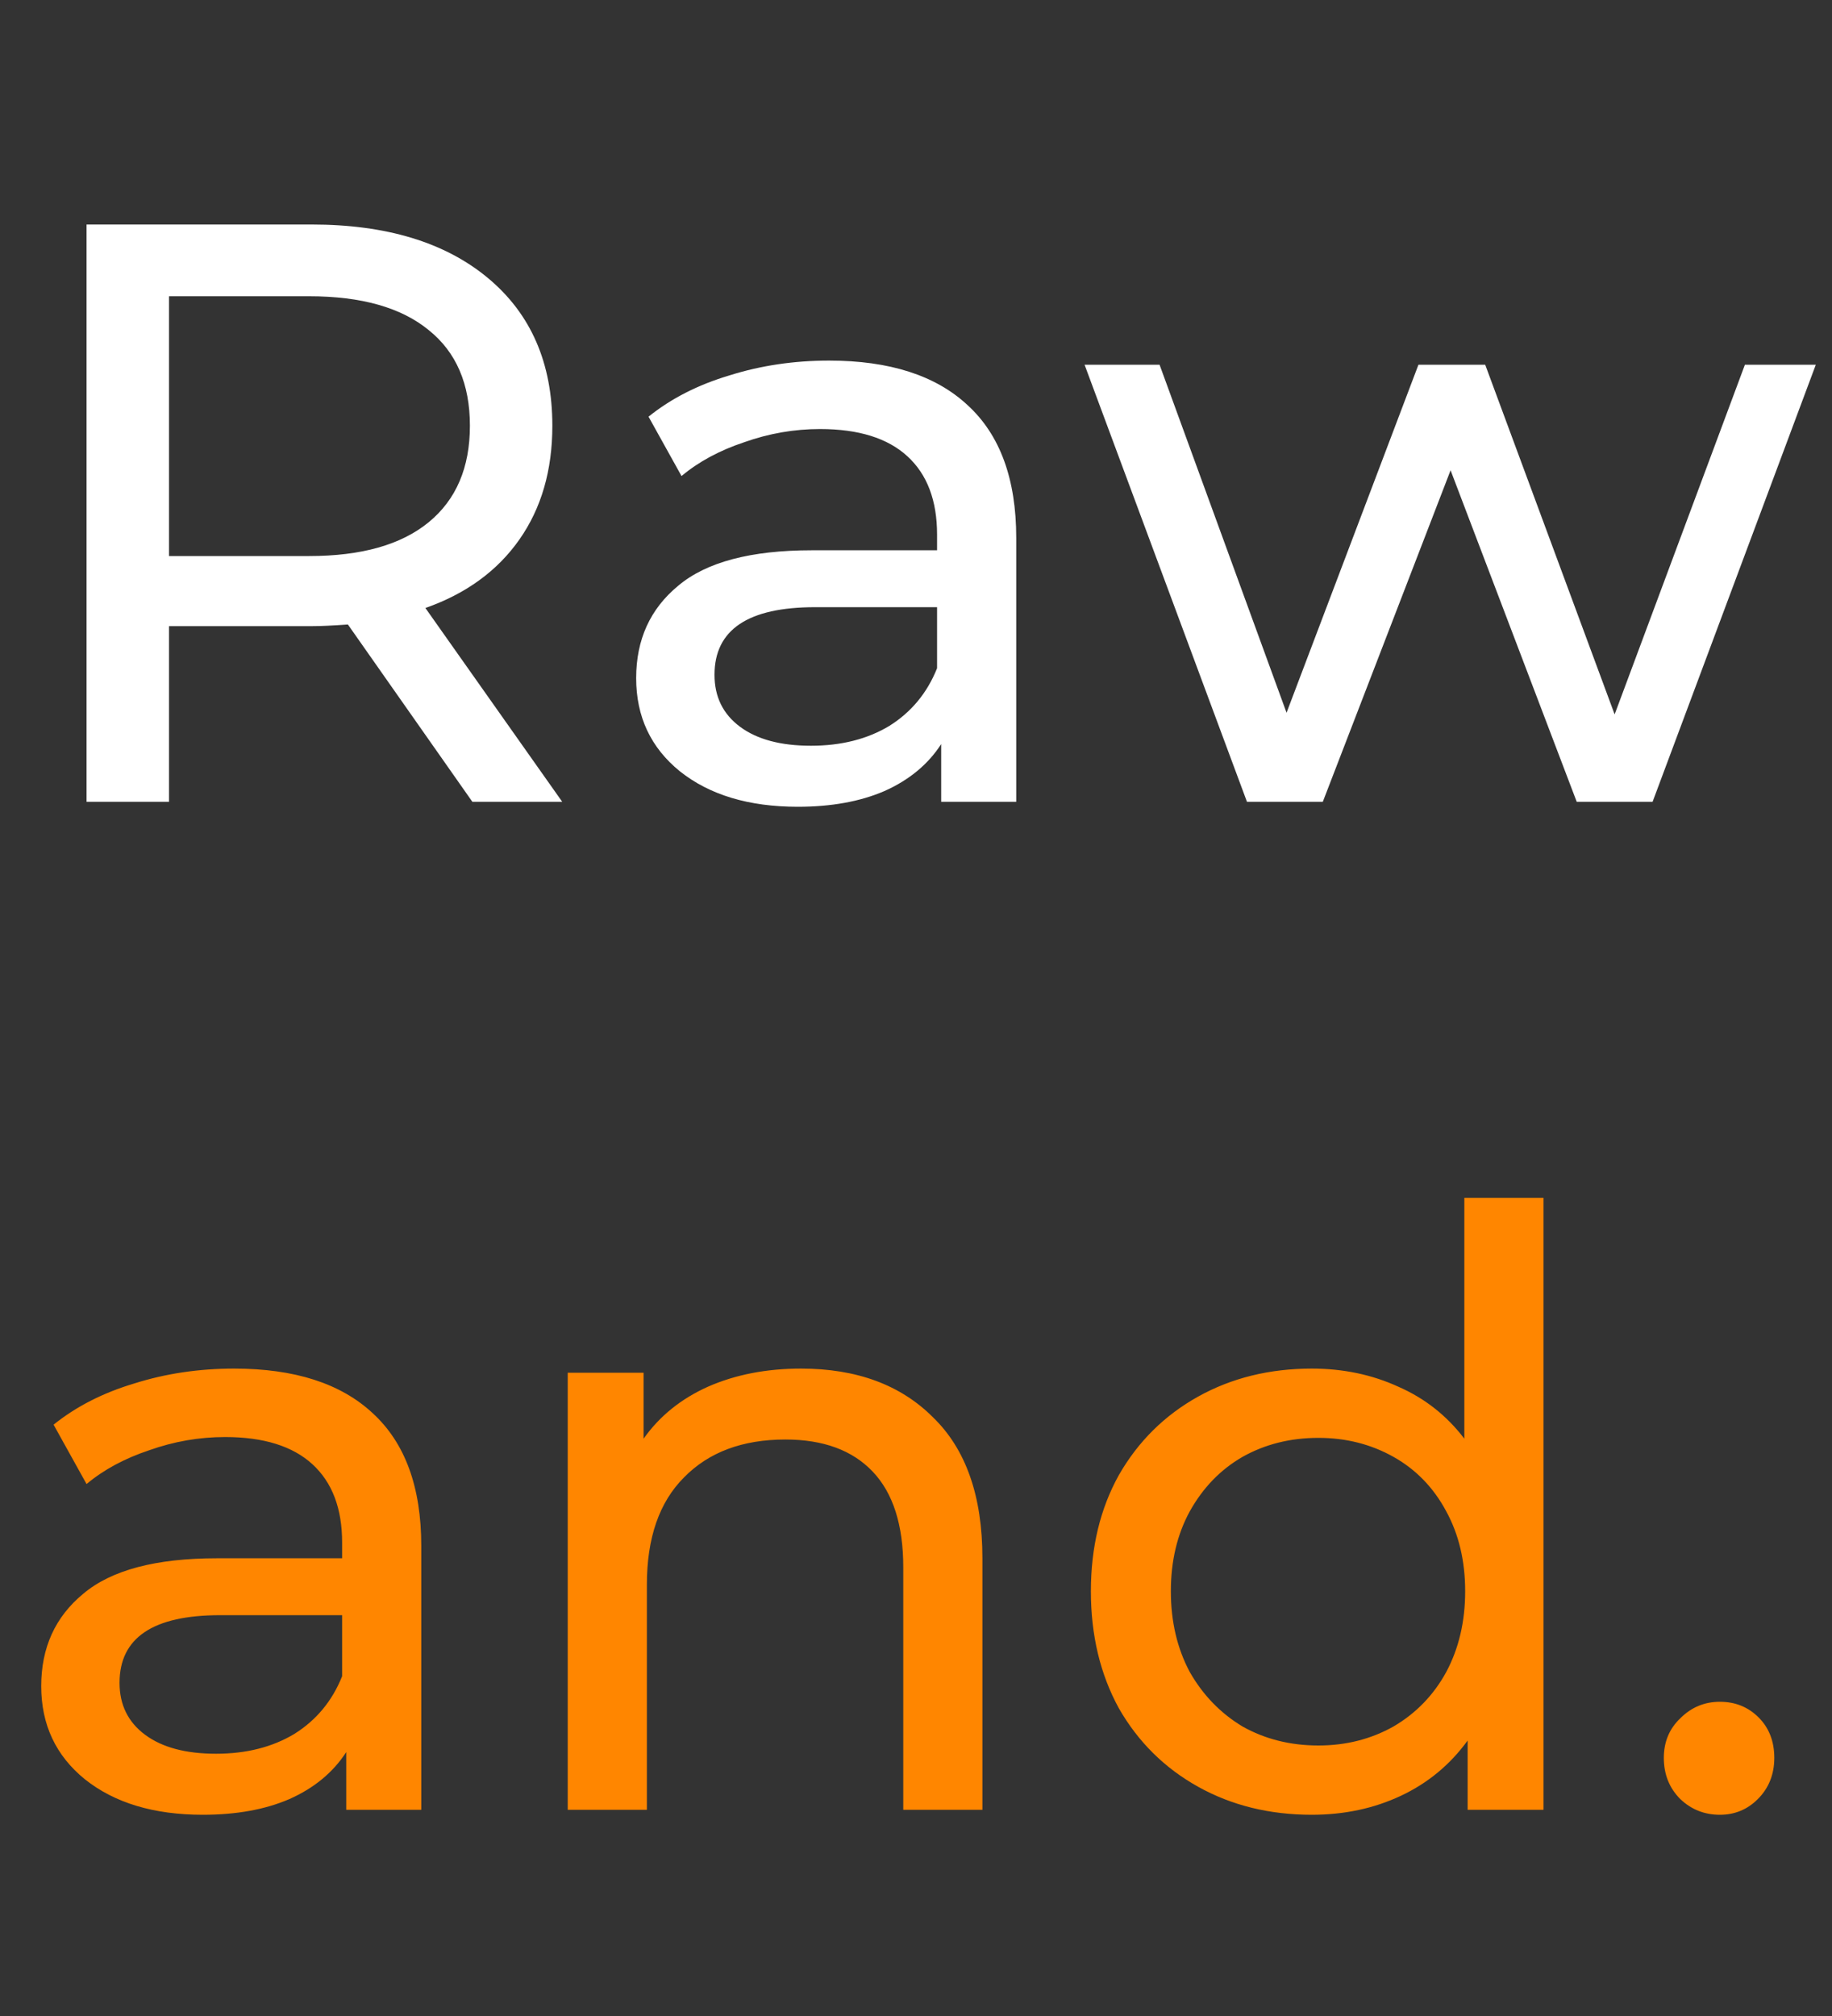 <svg width="80" height="88" viewBox="0 0 80 88" fill="none" xmlns="http://www.w3.org/2000/svg">
<rect x="0" y="0" width="80" height="88" fill="#333333" stroke="none"/>
<path d="M20.628 35L15.192 27.26C14.52 27.308 13.992 27.332 13.608 27.332H7.38V35H3.78V9.8H13.608C16.872 9.8 19.44 10.58 21.312 12.14C23.184 13.7 24.12 15.848 24.12 18.584C24.12 20.528 23.64 22.184 22.68 23.552C21.72 24.92 20.352 25.916 18.576 26.54L24.552 35H20.628ZM13.5 24.272C15.78 24.272 17.52 23.78 18.72 22.796C19.92 21.812 20.52 20.408 20.52 18.584C20.52 16.76 19.92 15.368 18.72 14.408C17.52 13.424 15.78 12.932 13.5 12.932H7.38V24.272H13.5ZM36.205 15.74C38.844 15.74 40.861 16.388 42.252 17.684C43.669 18.98 44.377 20.912 44.377 23.48V35H41.1V32.48C40.525 33.368 39.697 34.052 38.617 34.532C37.56 34.988 36.3 35.216 34.837 35.216C32.7 35.216 30.985 34.7 29.689 33.668C28.416 32.636 27.78 31.28 27.78 29.6C27.78 27.92 28.392 26.576 29.616 25.568C30.84 24.536 32.785 24.02 35.449 24.02H40.92V23.336C40.92 21.848 40.489 20.708 39.624 19.916C38.761 19.124 37.489 18.728 35.809 18.728C34.681 18.728 33.577 18.92 32.496 19.304C31.416 19.664 30.505 20.156 29.761 20.78L28.32 18.188C29.305 17.396 30.48 16.796 31.849 16.388C33.217 15.956 34.669 15.74 36.205 15.74ZM35.413 32.552C36.733 32.552 37.873 32.264 38.833 31.688C39.792 31.088 40.489 30.248 40.92 29.168V26.504H35.593C32.664 26.504 31.201 27.488 31.201 29.456C31.201 30.416 31.573 31.172 32.316 31.724C33.06 32.276 34.093 32.552 35.413 32.552ZM79.293 15.92L72.165 35H68.853L63.344 20.528L57.764 35H54.453L47.361 15.92H50.636L56.181 31.112L61.941 15.92H64.856L70.508 31.184L76.197 15.92H79.293Z" fill="white"/>
<path d="M10.224 59.74C12.864 59.74 14.88 60.388 16.272 61.684C17.688 62.98 18.396 64.912 18.396 67.48V79H15.12V76.48C14.544 77.368 13.716 78.052 12.636 78.532C11.58 78.988 10.32 79.216 8.856 79.216C6.72 79.216 5.004 78.7 3.708 77.668C2.436 76.636 1.8 75.28 1.8 73.6C1.8 71.92 2.412 70.576 3.636 69.568C4.86 68.536 6.804 68.02 9.468 68.02H14.94V67.336C14.94 65.848 14.508 64.708 13.644 63.916C12.78 63.124 11.508 62.728 9.828 62.728C8.7 62.728 7.596 62.92 6.516 63.304C5.436 63.664 4.524 64.156 3.78 64.78L2.34 62.188C3.324 61.396 4.5 60.796 5.868 60.388C7.236 59.956 8.688 59.74 10.224 59.74ZM9.432 76.552C10.752 76.552 11.892 76.264 12.852 75.688C13.812 75.088 14.508 74.248 14.94 73.168V70.504H9.612C6.684 70.504 5.22 71.488 5.22 73.456C5.22 74.416 5.592 75.172 6.336 75.724C7.08 76.276 8.112 76.552 9.432 76.552ZM34.98 59.74C37.404 59.74 39.324 60.448 40.74 61.864C42.18 63.256 42.9 65.308 42.9 68.02V79H39.444V68.416C39.444 66.568 39 65.176 38.112 64.24C37.224 63.304 35.952 62.836 34.296 62.836C32.424 62.836 30.948 63.388 29.868 64.492C28.788 65.572 28.248 67.132 28.248 69.172V79H24.792V59.92H28.104V62.8C28.8 61.816 29.736 61.06 30.912 60.532C32.112 60.004 33.468 59.74 34.98 59.74ZM67.401 52.288V79H64.089V75.976C63.321 77.032 62.349 77.836 61.173 78.388C59.997 78.94 58.701 79.216 57.285 79.216C55.437 79.216 53.781 78.808 52.317 77.992C50.853 77.176 49.701 76.036 48.861 74.572C48.045 73.084 47.637 71.38 47.637 69.46C47.637 67.54 48.045 65.848 48.861 64.384C49.701 62.92 50.853 61.78 52.317 60.964C53.781 60.148 55.437 59.74 57.285 59.74C58.653 59.74 59.913 60.004 61.065 60.532C62.217 61.036 63.177 61.792 63.945 62.8V52.288H67.401ZM57.573 76.192C58.773 76.192 59.865 75.916 60.849 75.364C61.833 74.788 62.601 73.996 63.153 72.988C63.705 71.956 63.981 70.78 63.981 69.46C63.981 68.14 63.705 66.976 63.153 65.968C62.601 64.936 61.833 64.144 60.849 63.592C59.865 63.04 58.773 62.764 57.573 62.764C56.349 62.764 55.245 63.04 54.261 63.592C53.301 64.144 52.533 64.936 51.957 65.968C51.405 66.976 51.129 68.14 51.129 69.46C51.129 70.78 51.405 71.956 51.957 72.988C52.533 73.996 53.301 74.788 54.261 75.364C55.245 75.916 56.349 76.192 57.573 76.192Z" fill="#FF8600"/>
<path d="M75.104 79.216C74.432 79.216 73.856 78.988 73.376 78.532C72.896 78.052 72.656 77.452 72.656 76.732C72.656 76.036 72.896 75.46 73.376 75.004C73.856 74.524 74.432 74.284 75.104 74.284C75.776 74.284 76.34 74.512 76.796 74.968C77.252 75.424 77.48 76.012 77.48 76.732C77.48 77.452 77.24 78.052 76.76 78.532C76.304 78.988 75.752 79.216 75.104 79.216Z" fill="#FF8600"/>
</svg>
